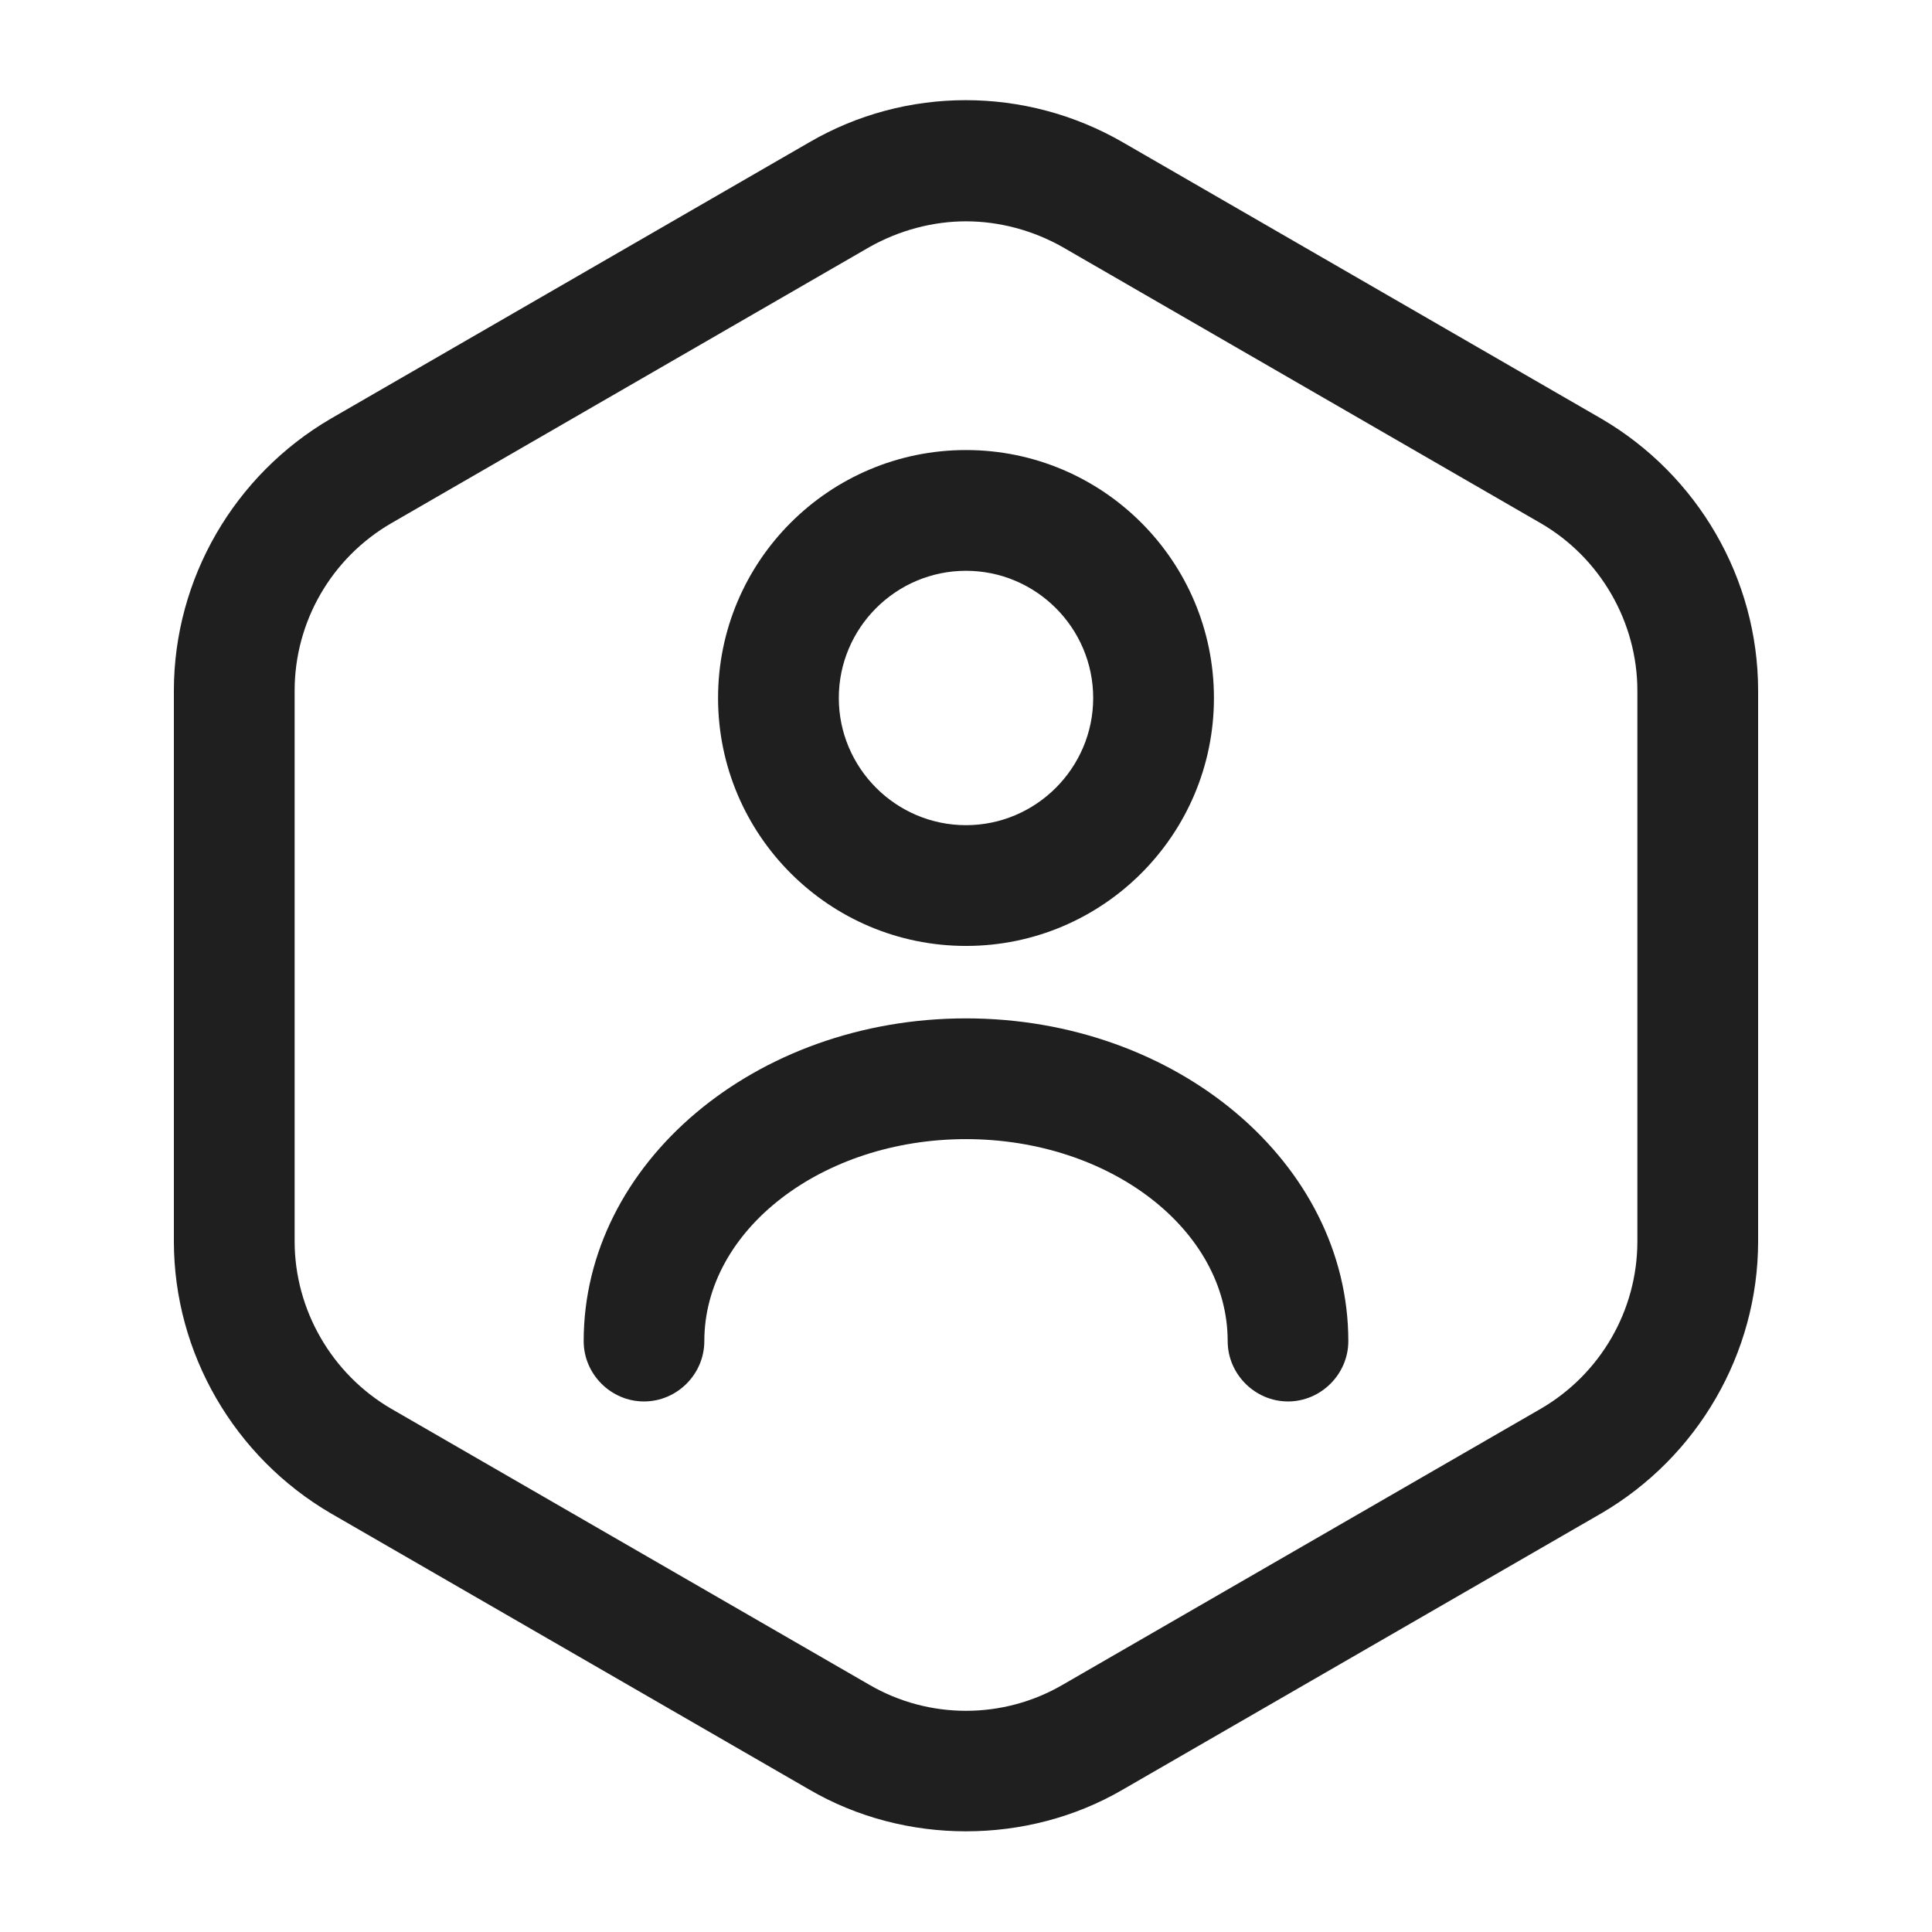 <svg width="18" height="18" viewBox="0 0 18 18" fill="none" xmlns="http://www.w3.org/2000/svg">
<path d="M9 17.062C8.498 17.062 7.988 16.935 7.538 16.672L3.083 14.1C2.183 13.575 1.62 12.607 1.62 11.565V6.435C1.62 5.392 2.183 4.425 3.083 3.9L7.538 1.327C8.438 0.802 9.555 0.802 10.463 1.327L14.918 3.9C15.818 4.425 16.38 5.392 16.38 6.435V11.565C16.38 12.607 15.818 13.575 14.918 14.1L10.463 16.672C10.013 16.935 9.503 17.062 9 17.062ZM9 2.062C8.693 2.062 8.378 2.145 8.1 2.302L3.645 4.875C3.09 5.197 2.745 5.79 2.745 6.435V11.565C2.745 12.202 3.09 12.802 3.645 13.125L8.1 15.697C8.655 16.02 9.345 16.02 9.9 15.697L14.355 13.125C14.91 12.802 15.255 12.21 15.255 11.565V6.435C15.255 5.797 14.91 5.197 14.355 4.875L9.9 2.302C9.623 2.145 9.308 2.062 9 2.062Z" fill="#1F1F1F"/>
<path d="M9 8.813C7.725 8.813 6.69 7.778 6.69 6.503C6.69 5.228 7.725 4.193 9 4.193C10.275 4.193 11.31 5.228 11.31 6.503C11.31 7.778 10.275 8.813 9 8.813ZM9 5.318C8.347 5.318 7.815 5.85 7.815 6.503C7.815 7.155 8.347 7.688 9 7.688C9.652 7.688 10.185 7.155 10.185 6.503C10.185 5.85 9.652 5.318 9 5.318Z" fill="#1F1F1F"/>
<path d="M12 13.057C11.693 13.057 11.438 12.803 11.438 12.495C11.438 11.46 10.342 10.613 9 10.613C7.657 10.613 6.562 11.46 6.562 12.495C6.562 12.803 6.308 13.057 6 13.057C5.692 13.057 5.438 12.803 5.438 12.495C5.438 10.838 7.035 9.488 9 9.488C10.965 9.488 12.562 10.838 12.562 12.495C12.562 12.803 12.307 13.057 12 13.057Z" fill="#1F1F1F"/>
</svg>
